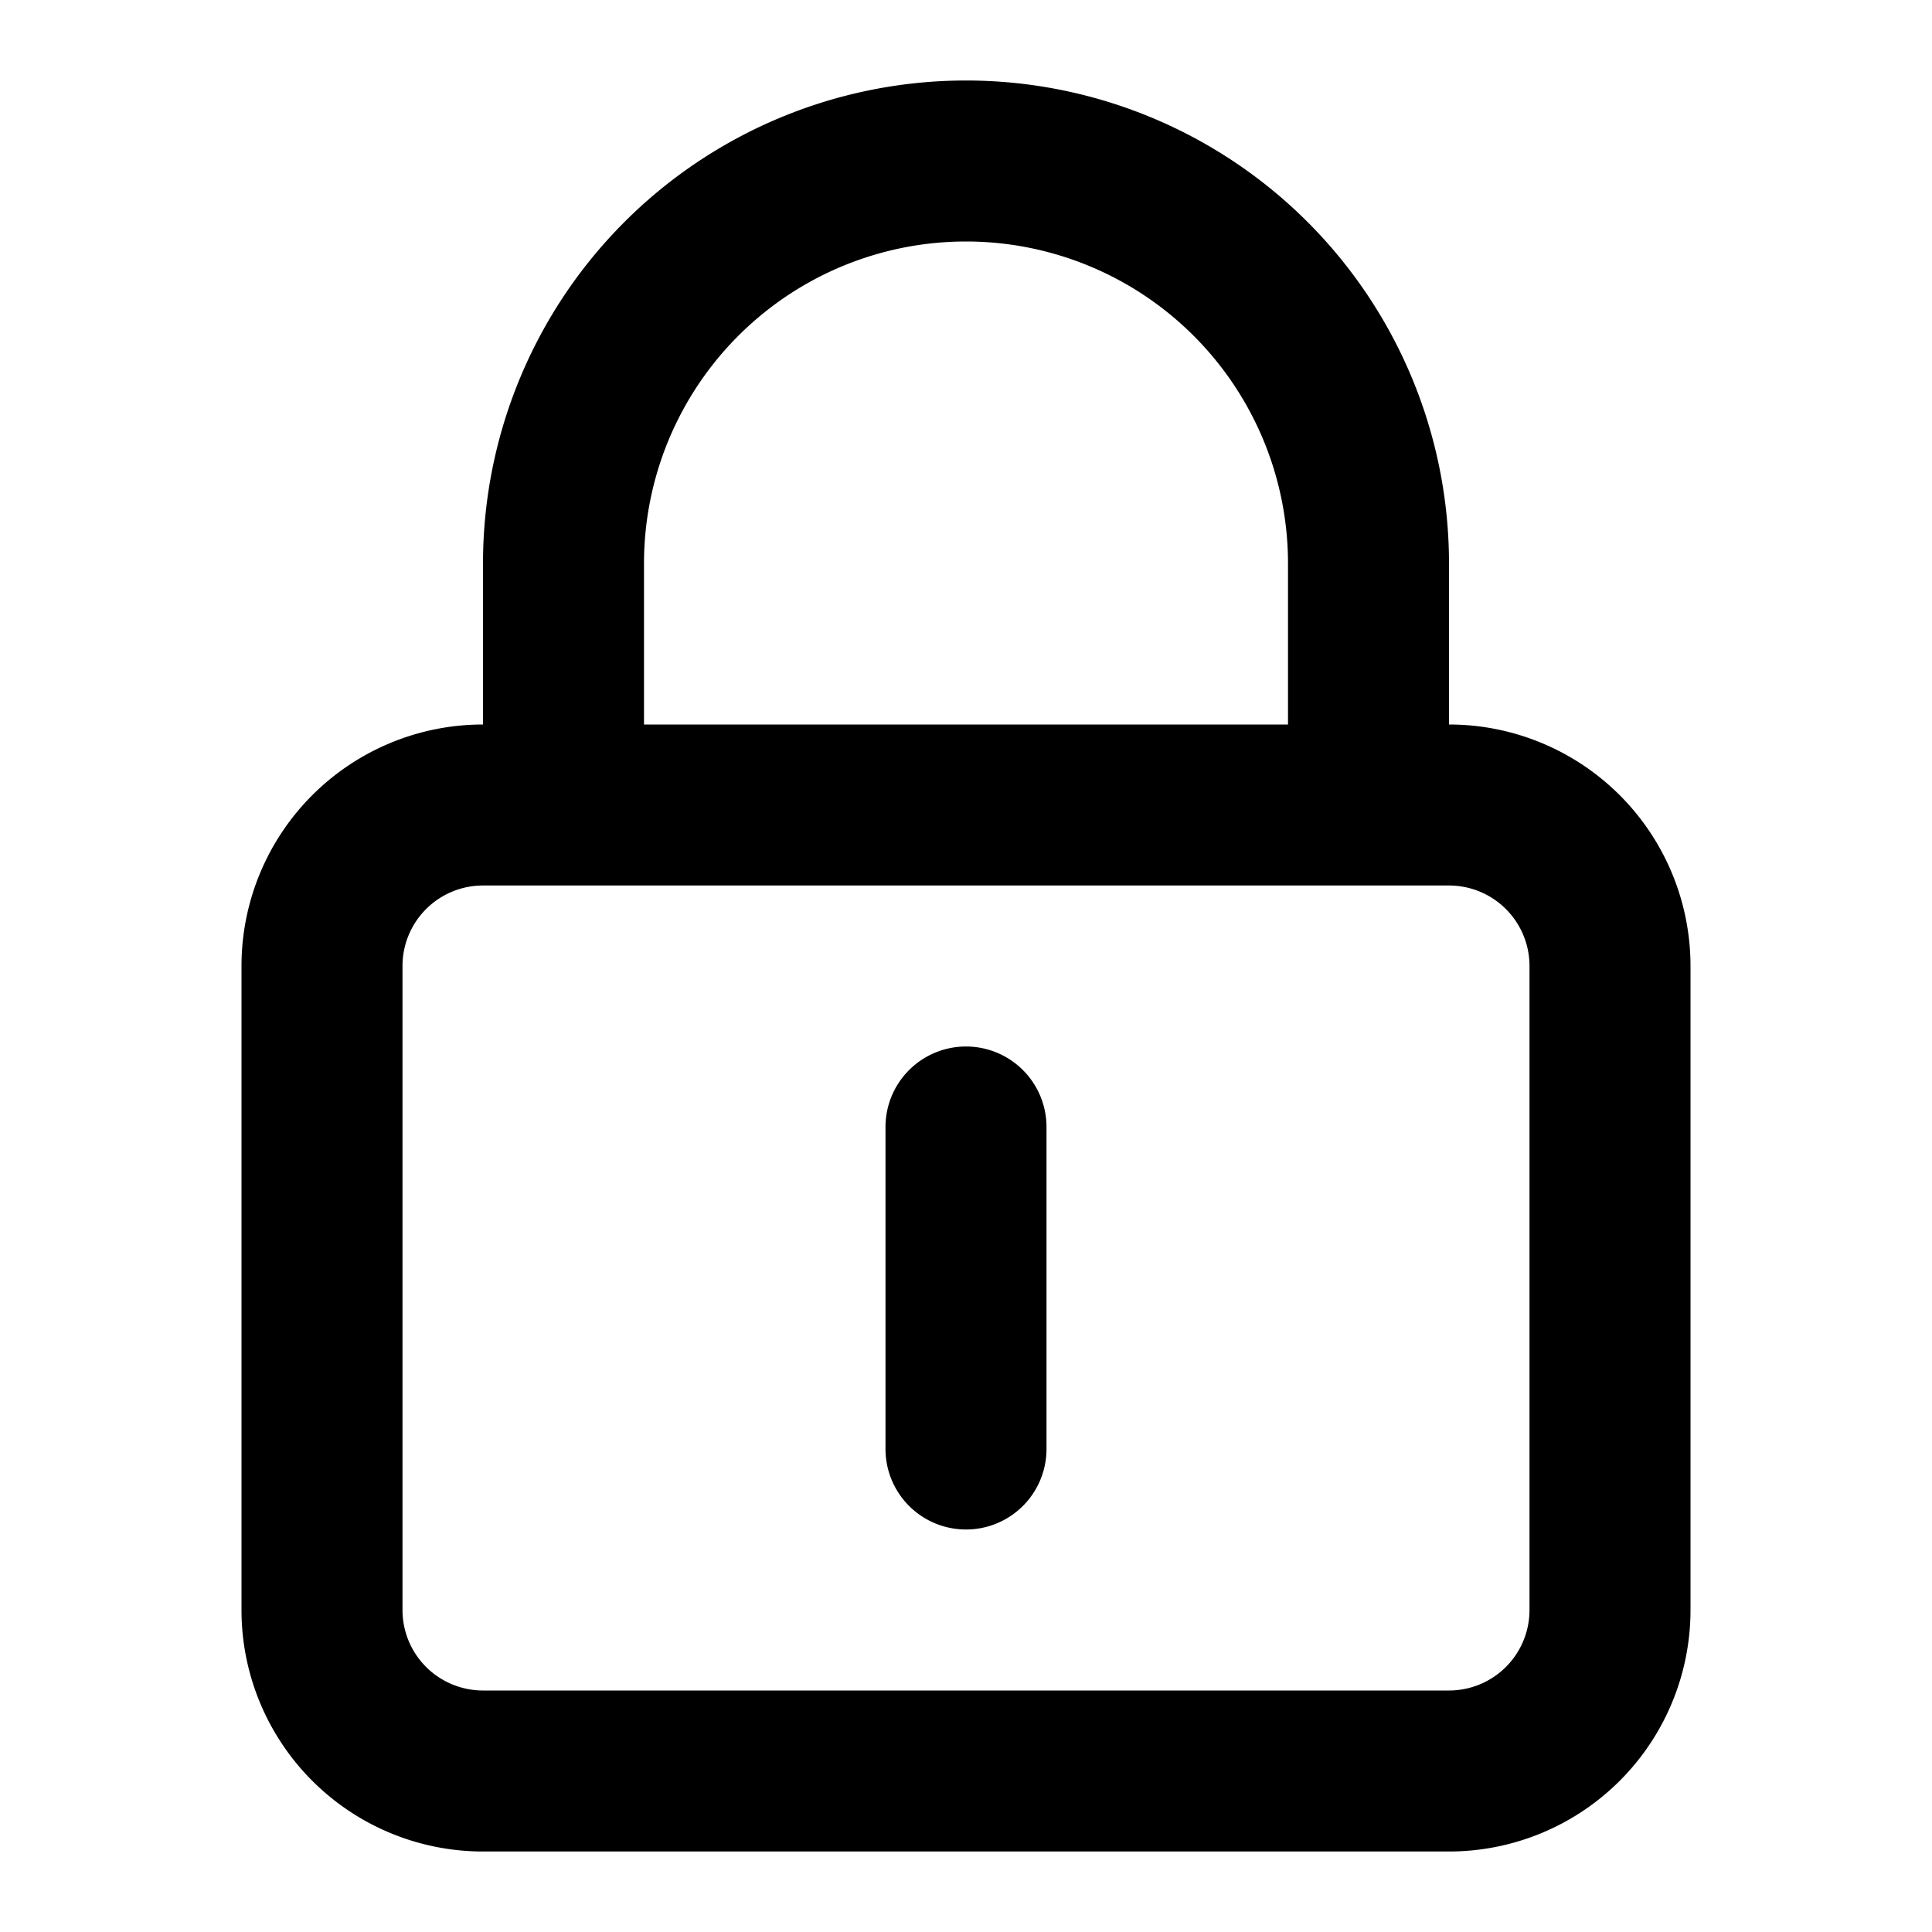 <svg width="24" height="24" viewBox="0 0 24 24" xmlns="http://www.w3.org/2000/svg"><path d="M12 13a1 1 0 0 1 1 1v4a1 1 0 1 1-2 0v-4a1 1 0 0 1 1-1Z"/><path fill-rule="evenodd" clip-rule="evenodd" d="M6 9V7a6 6 0 1 1 12 0v2a3 3 0 0 1 3 3v8a3 3 0 0 1-3 3H6a3 3 0 0 1-3-3v-8a3 3 0 0 1 3-3Zm2-2a4 4 0 1 1 8 0v2H8V7Zm-2 4a1 1 0 0 0-1 1v8a1 1 0 0 0 1 1h12a1 1 0 0 0 1-1v-8a1 1 0 0 0-1-1H6Z"/></svg>